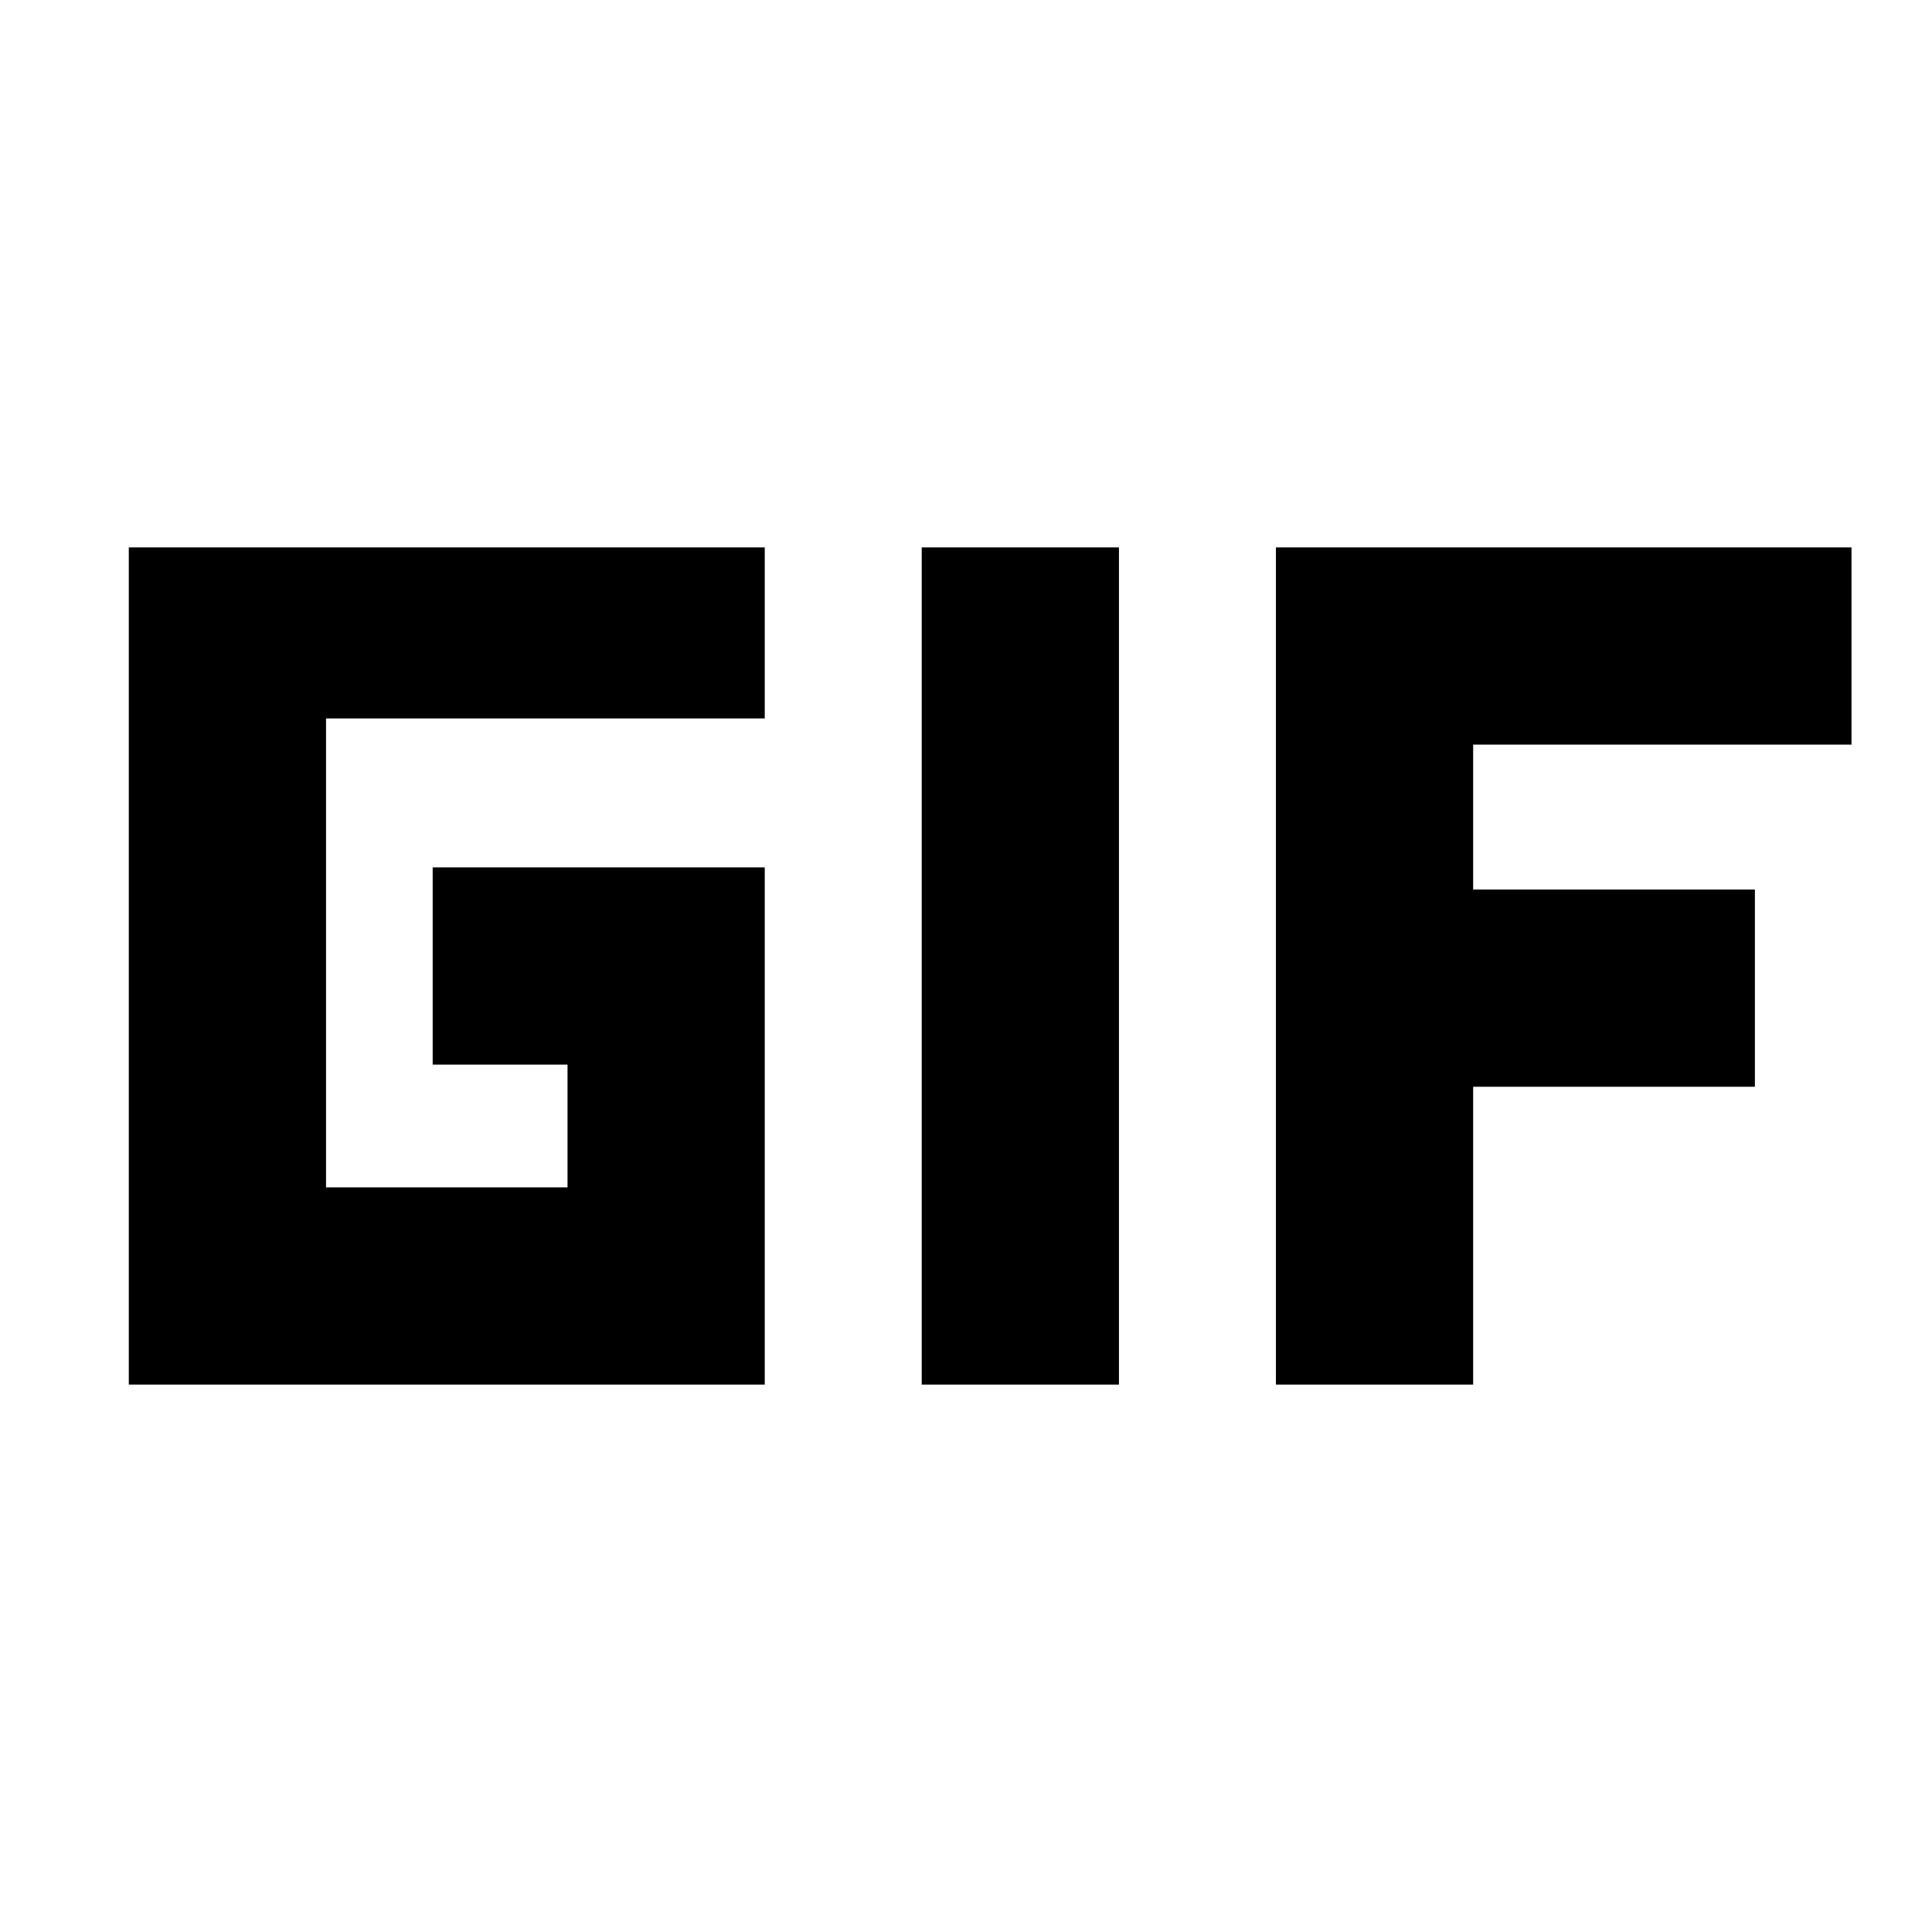 <svg xmlns="http://www.w3.org/2000/svg" height="20" viewBox="0 -960 960 960" width="20"><path d="M64-272v-416h316v85H162v233h120v-61h-67v-98h165v257H64Zm394 0v-416h98v416h-98Zm176 0v-416h286v98H732v72h140v98H732v148h-98Z"/></svg>